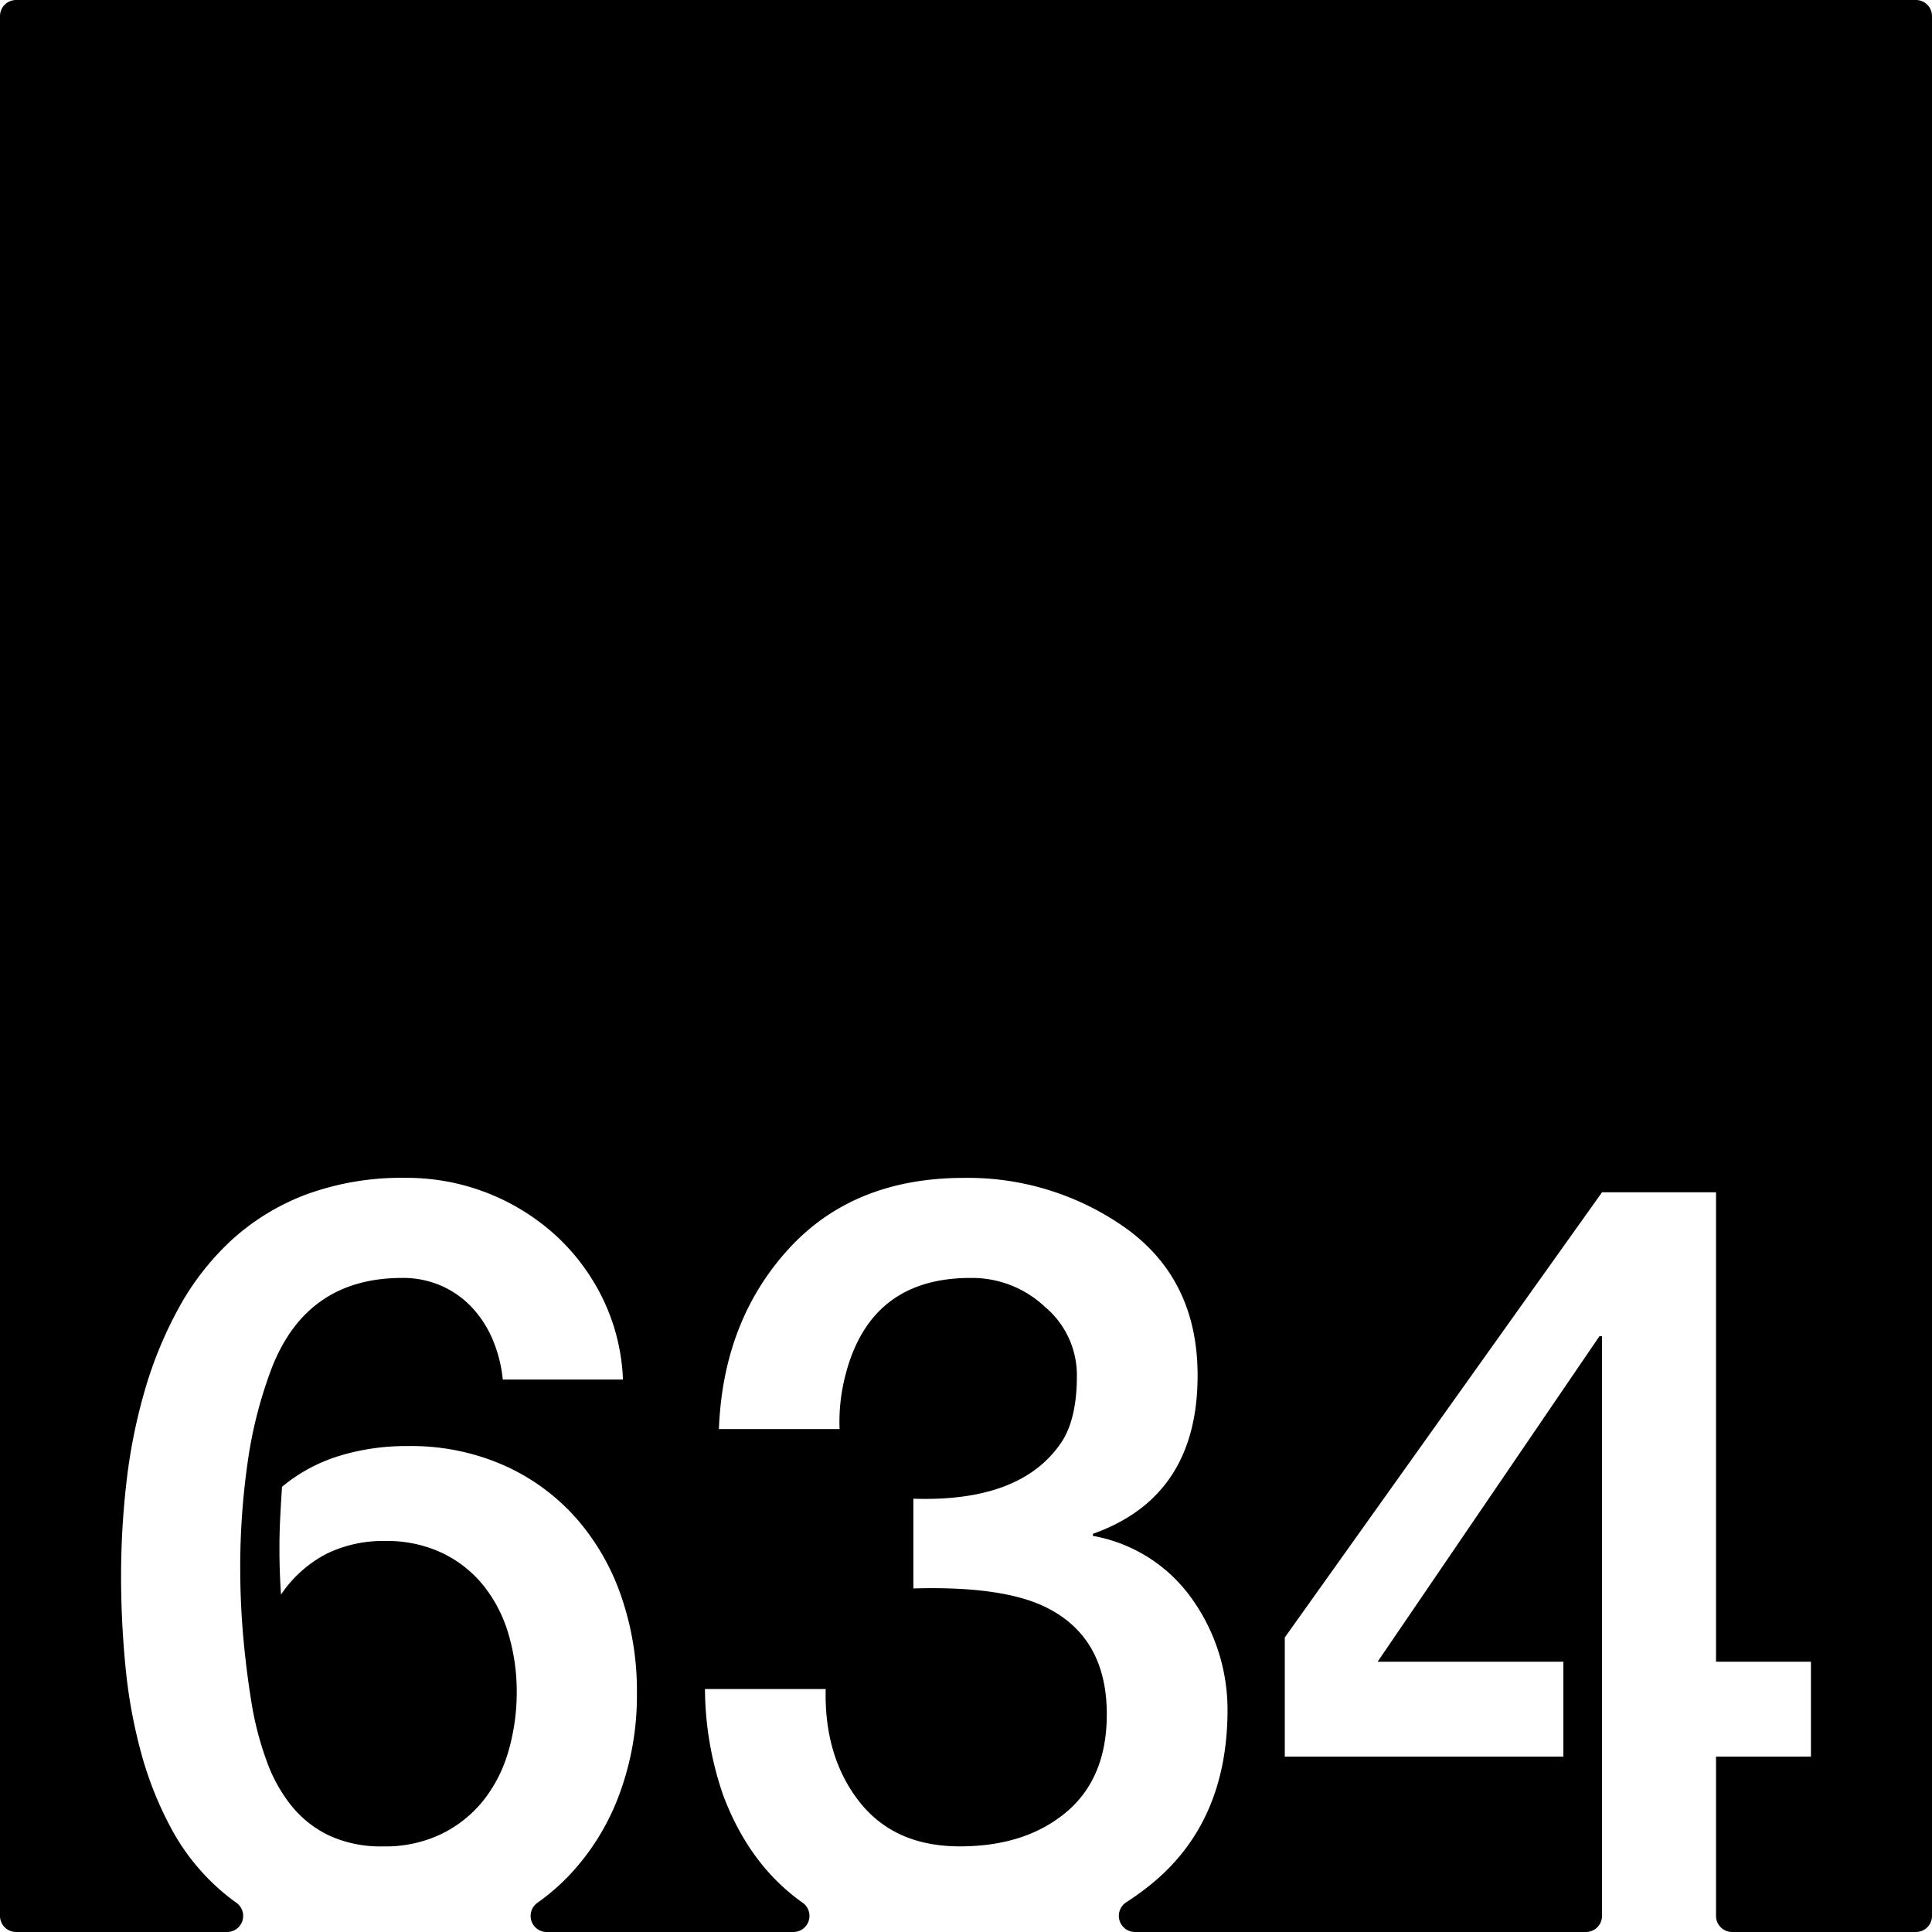 <svg xmlns="http://www.w3.org/2000/svg" width="120mm" height="120mm" viewBox="0 0 340.158 340.158">
  <g id="Zimmernummer">
      <g id="Z-03-634">
        <path fill="#000000" stroke="none" d="M337.323,0H2.835A2.835,2.835,0,0,0,0,2.835V337.323a2.835,2.835,0,0,0,2.835,2.835H39.991a2.835,2.835,0,0,0,1.6-5.168q-1.365-.972-2.616-2.052a38.691,38.691,0,0,1-8.718-10.807,62.4,62.4,0,0,1-5.4-13.488,90.08,90.08,0,0,1-2.769-15.258q-.774-7.989-.772-15.985a144.16,144.16,0,0,1,.954-16.482A97.21,97.21,0,0,1,25.493,244.8a70.954,70.954,0,0,1,6.039-14.623,46.7,46.7,0,0,1,9.309-11.9,40.736,40.736,0,0,1,13.123-7.992,48.679,48.679,0,0,1,17.484-2.906,38.928,38.928,0,0,1,26.338,10.08,37.143,37.143,0,0,1,8.356,11.217,35.818,35.818,0,0,1,3.541,14.213H88.522a24.092,24.092,0,0,0-1.726-6.9,19.19,19.19,0,0,0-3.633-5.72,16.467,16.467,0,0,0-5.4-3.86A16.752,16.752,0,0,0,70.812,225q-16.8,0-22.977,15.893a76.792,76.792,0,0,0-4.27,16.847,130.013,130.013,0,0,0-1.271,18.119q0,6.63.59,12.942t1.59,12.125a55.923,55.923,0,0,0,2.543,9.308,27.214,27.214,0,0,0,4.314,7.721,19.06,19.06,0,0,0,6.629,5.221,21.676,21.676,0,0,0,9.492,1.908A22.705,22.705,0,0,0,77.9,322.811a21.666,21.666,0,0,0,7.357-6,25.058,25.058,0,0,0,4.312-8.671,37.127,37.127,0,0,0,1.409-10.219,35.5,35.5,0,0,0-1.453-10.217,24.82,24.82,0,0,0-4.36-8.492,20.975,20.975,0,0,0-7.265-5.766,22.862,22.862,0,0,0-10.172-2.135,22.65,22.65,0,0,0-10.262,2.27,21.744,21.744,0,0,0-7.992,7.176q-.273-4.088-.274-8.084,0-2.812.137-5.494t.318-5.405a29.136,29.136,0,0,1,9.944-5.4,40.208,40.208,0,0,1,12.217-1.772,40.472,40.472,0,0,1,16.937,3.407,37.2,37.2,0,0,1,12.67,9.263,40.984,40.984,0,0,1,7.945,13.758,50.956,50.956,0,0,1,2.772,16.985A50.187,50.187,0,0,1,109,316.045a41.821,41.821,0,0,1-8.809,14.168,38.3,38.3,0,0,1-5.592,4.819,2.83,2.83,0,0,0,1.661,5.126H139.69a2.835,2.835,0,0,0,1.6-5.172Q131.9,328.331,127.3,316a57.909,57.909,0,0,1-3.178-18.619h21.252q-.273,11.9,5.9,19.8t17.711,7.9q11.532,0,18.709-5.994t7.174-17.256q0-13.623-10.807-18.891-7.629-3.723-23.25-3.269v-15.8q19.345.636,26.338-10.353,2.453-4.088,2.451-11.262a15.67,15.67,0,0,0-5.63-12.17,18.688,18.688,0,0,0-12.9-5.086q-17.709-.09-22.16,16.893a32.6,32.6,0,0,0-1.09,9.716H126.575q.728-18.981,12.17-31.6t30.971-12.623a47.991,47.991,0,0,1,28.7,8.99q12.443,9.083,12.441,25.793,0,21.344-18.435,27.883v.363a27.2,27.2,0,0,1,17.437,11.08,33.6,33.6,0,0,1,6.266,19.8Q216.032,321,202.5,331.893a48.515,48.515,0,0,1-4.238,3.051,2.844,2.844,0,0,0,1.579,5.214h79.383a2.835,2.835,0,0,0,2.835-2.835V235.26h-.454l-39.052,57.308h32.7v16.711H226.206V288.3l55.854-78.377h20.072v82.646h16.711v16.711H302.132v28.044a2.834,2.834,0,0,0,2.834,2.835h32.357a2.835,2.835,0,0,0,2.835-2.835V2.835A2.835,2.835,0,0,0,337.323,0Z"/>
      </g>
    </g>
</svg>
